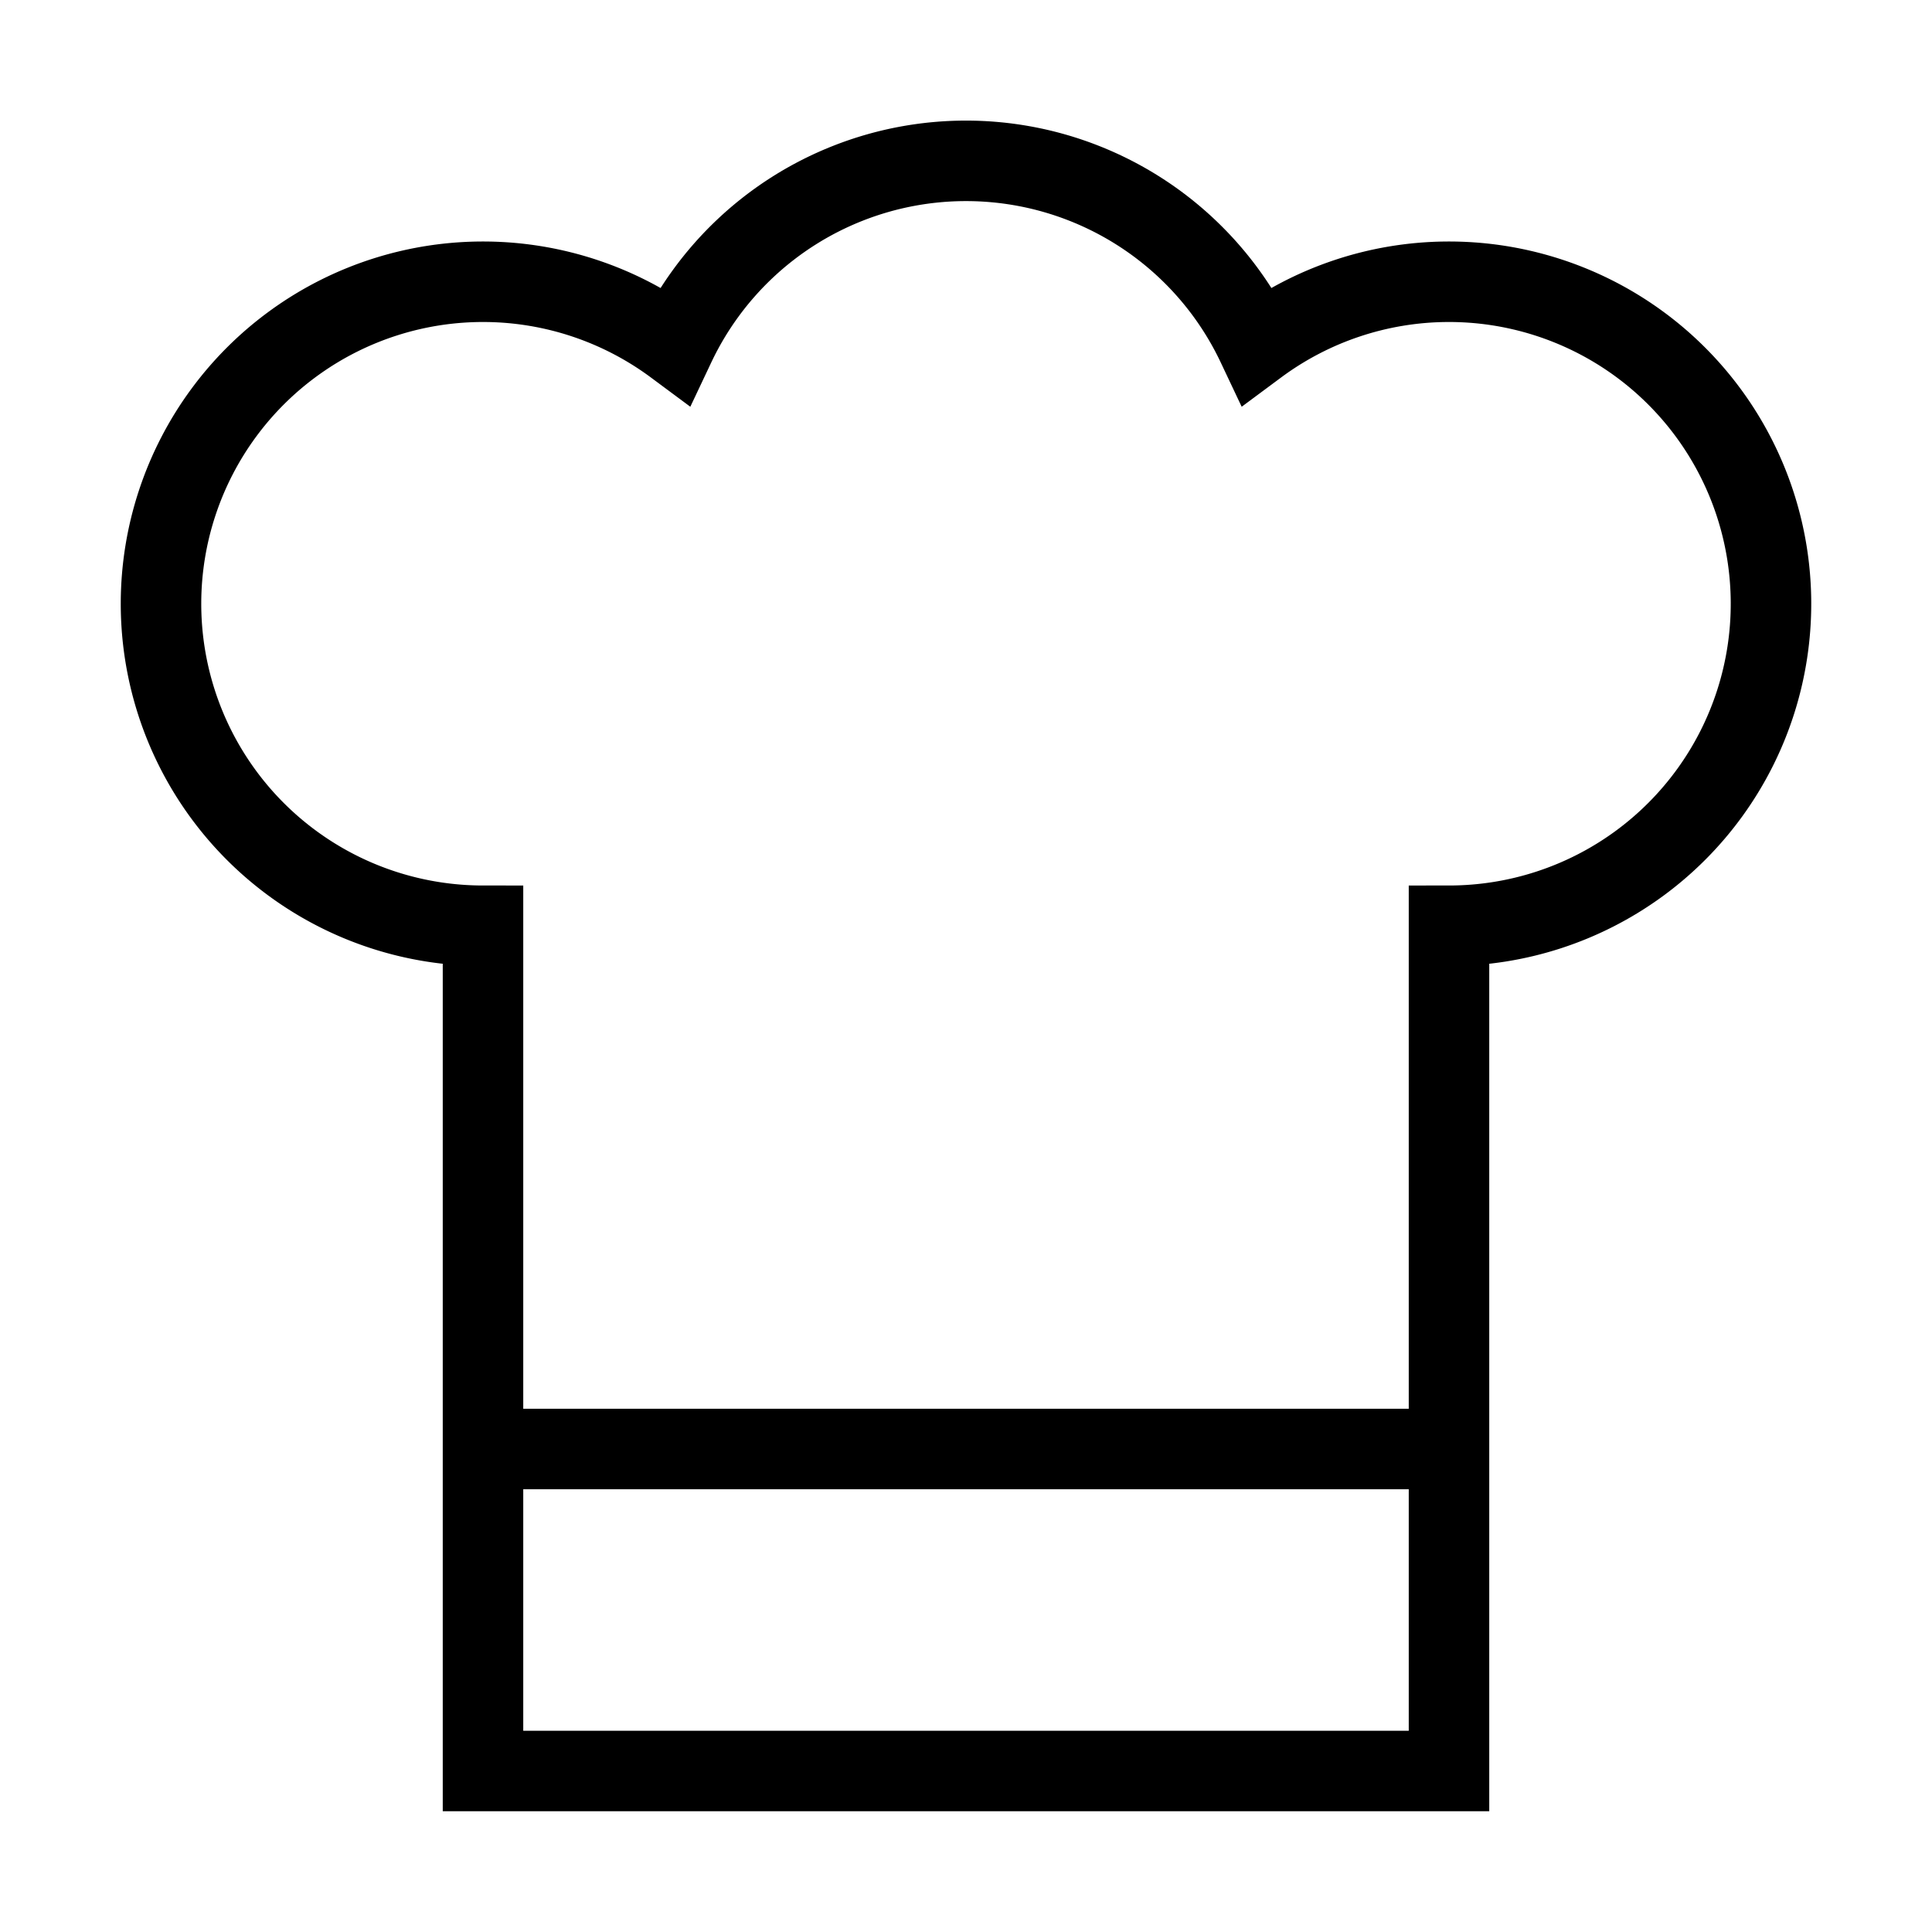 <svg xmlns="http://www.w3.org/2000/svg" fill="none" viewBox="0 0 24 24" id="Chef-Toque-Hat--Streamline-Sharp">
  <desc>
    Chef Toque Hat Streamline Icon: https://streamlinehq.com
  </desc>
  <g id="chef-toque-hat--cook-gear-chef-cooking-nutrition-tools-clothes-hat-clothing-food-kitchenware">
    <path id="Union" stroke="#000000" d="M18 11.5V22H6V11.5a4 4 0 1 1 2.384 -7.212 4 4 0 0 1 7.232 0A4 4 0 1 1 18 11.5Z" stroke-width="1"></path>
    <path id="Vector 2560" stroke="#000000" d="M6 18h12" stroke-width="1"></path>
  </g>
</svg>
